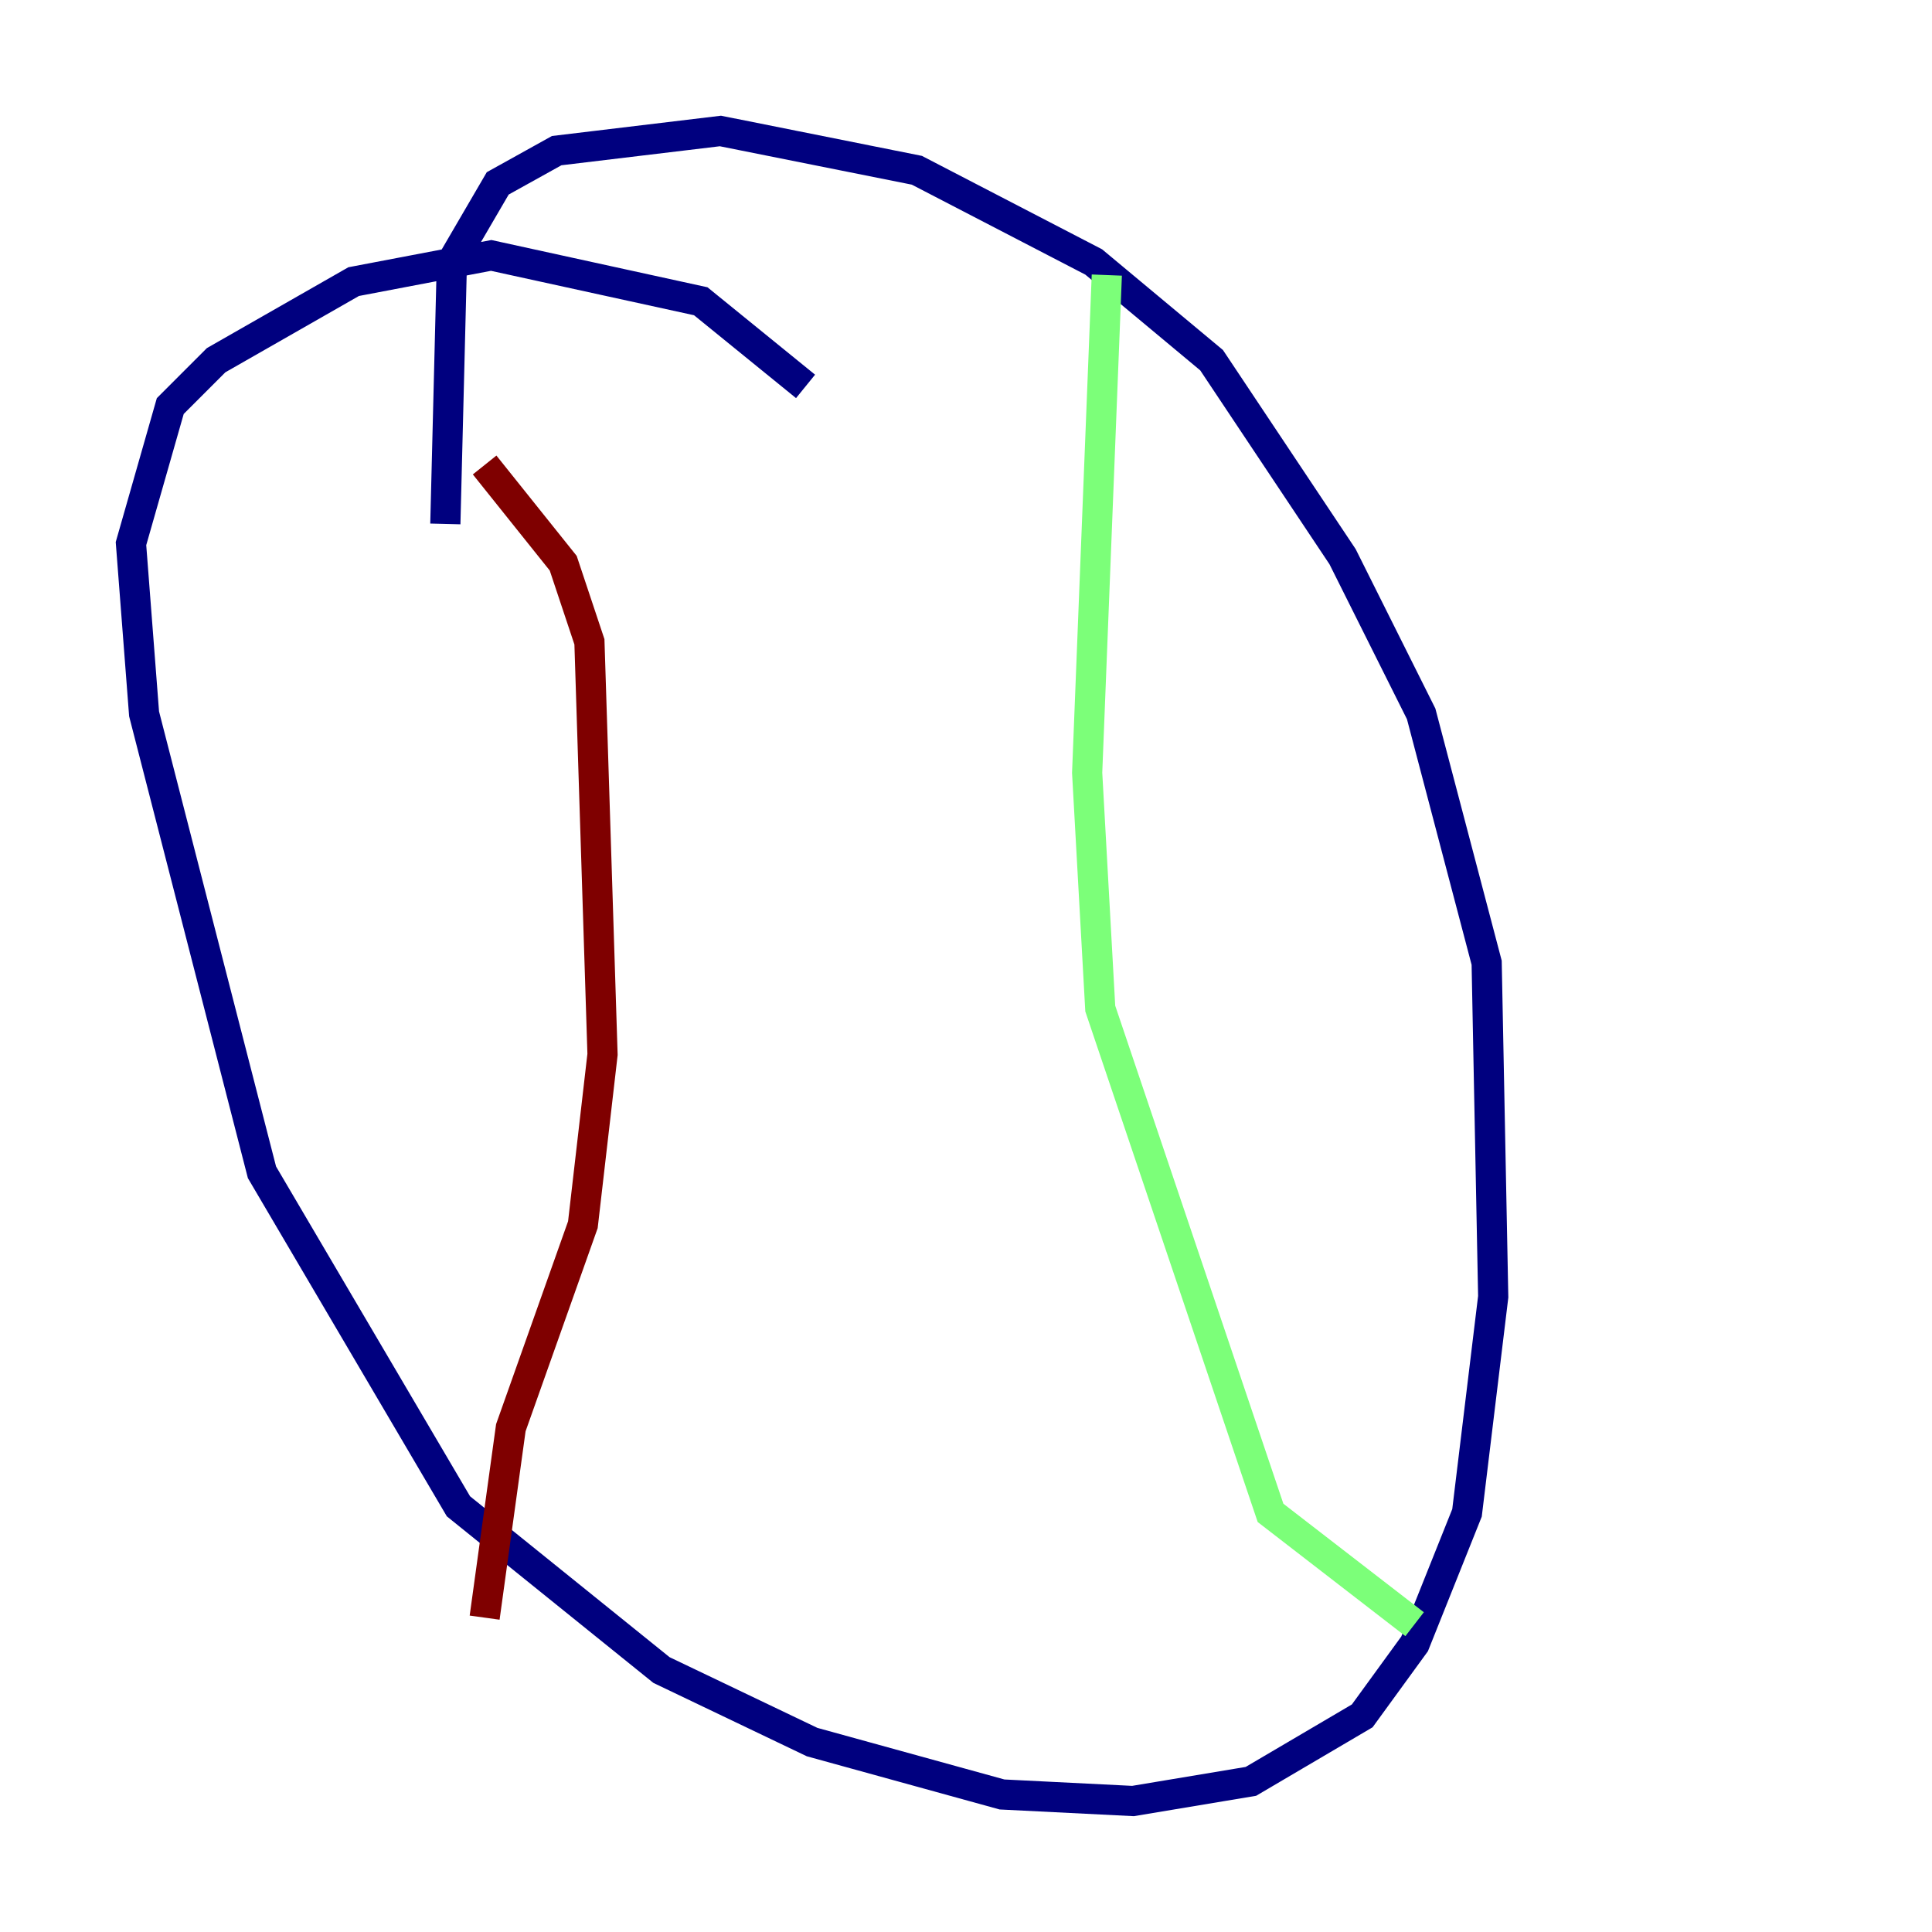<?xml version="1.0" encoding="utf-8" ?>
<svg baseProfile="tiny" height="128" version="1.2" viewBox="0,0,128,128" width="128" xmlns="http://www.w3.org/2000/svg" xmlns:ev="http://www.w3.org/2001/xml-events" xmlns:xlink="http://www.w3.org/1999/xlink"><defs /><polyline fill="none" points="53.37,25.6 46.427,19.959 32.542,16.922 23.43,18.658 14.319,23.864 11.281,26.902 8.678,36.014 9.546,47.295 17.356,77.668 30.373,99.797 43.824,110.644 53.803,115.417 66.386,118.888 75.064,119.322 82.875,118.02 90.251,113.681 93.722,108.909 97.193,100.231 98.929,85.912 98.495,63.783 94.156,47.295 88.949,36.881 80.271,23.864 72.461,17.356 60.746,11.281 47.729,8.678 36.881,9.98 32.976,12.149 29.939,17.356 29.505,34.712" stroke="#00007f" stroke-width="2" /><polyline fill="none" points="93.722,107.607 84.176,100.231 72.895,66.82 72.027,51.2 73.329,18.224" stroke="#7cff79" stroke-width="2" /><polyline fill="none" points="32.108,107.173 33.844,94.59 38.617,81.139 39.919,69.858 39.051,42.522 37.315,37.315 32.108,30.807" stroke="#7f0000" stroke-width="2" /></svg>